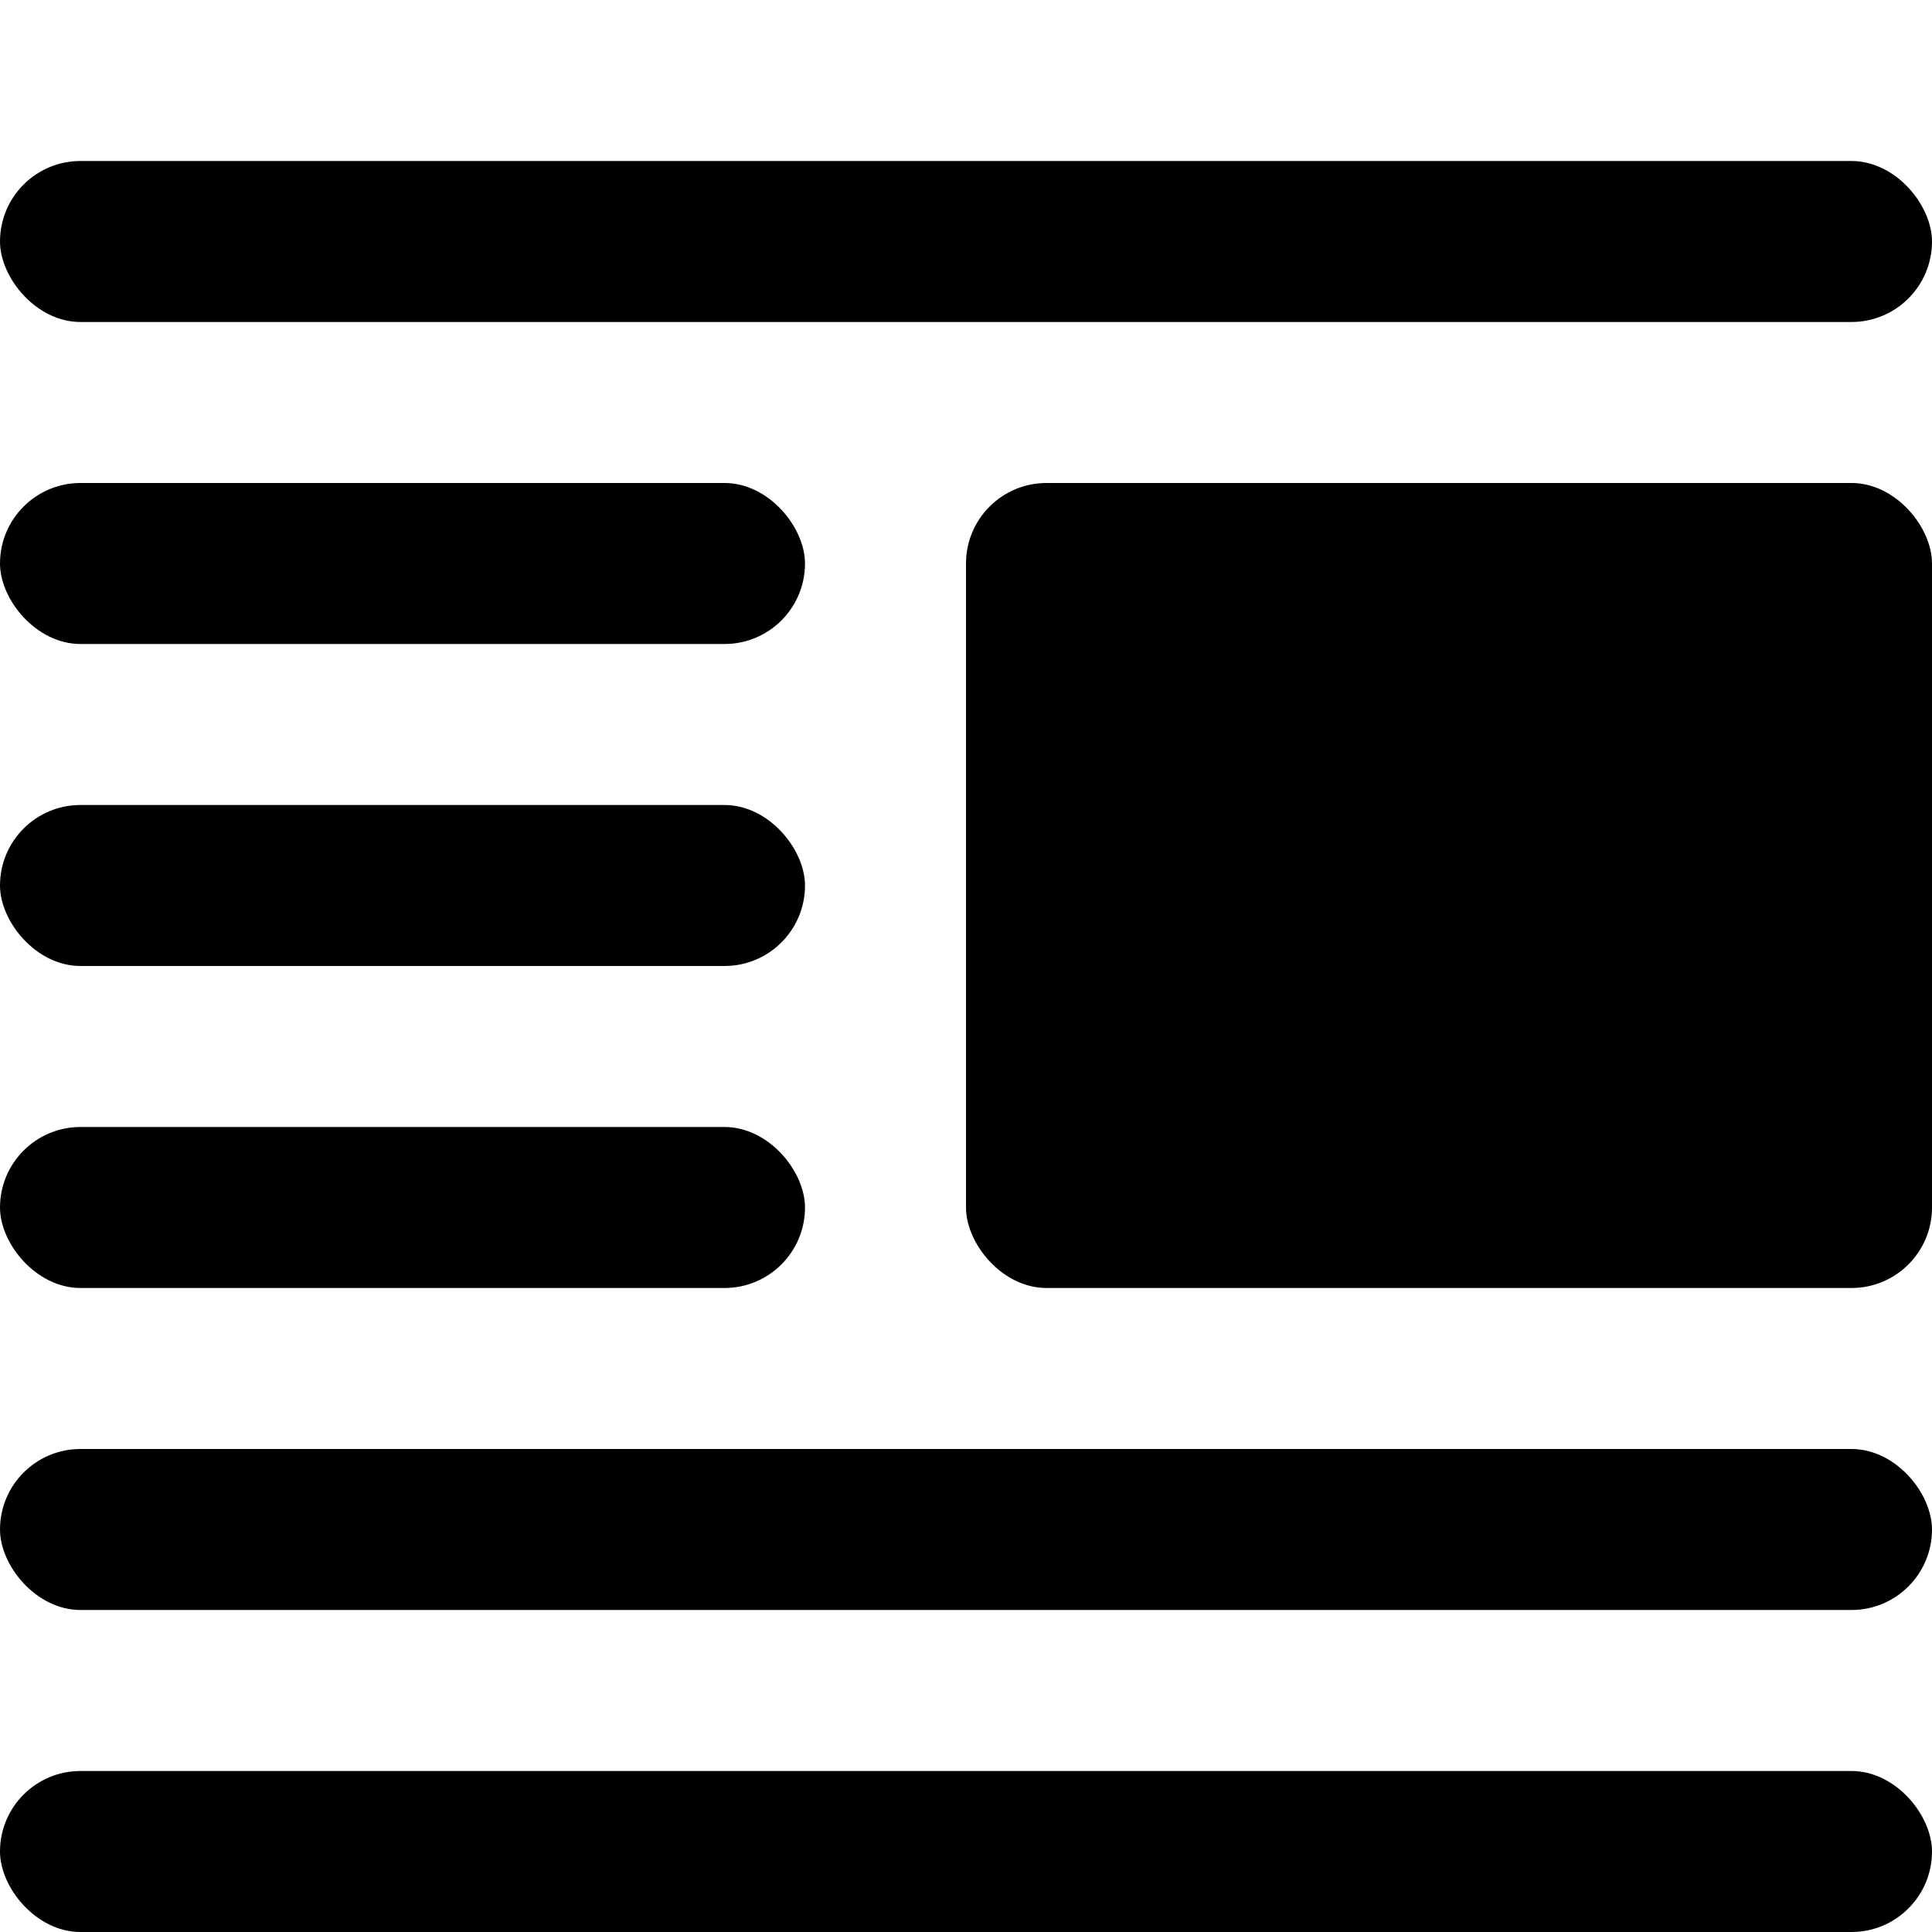 <svg xmlns="http://www.w3.org/2000/svg" width="48" height="48" viewBox="0 0 48 48">
  <g fill="currentColor" fill-rule="evenodd">
    <rect width="24" height="20" x="24" y="12" rx="2"/>
    <rect width="48" height="4" y="36" rx="2"/>
    <rect width="20" height="4" y="28" rx="2"/>
    <rect width="20" height="4" y="20" rx="2"/>
    <rect width="20" height="4" y="12" rx="2"/>
    <rect width="48" height="4" y="4" rx="2"/>
    <rect width="48" height="4" y="44" rx="2"/>
  </g>
</svg>
